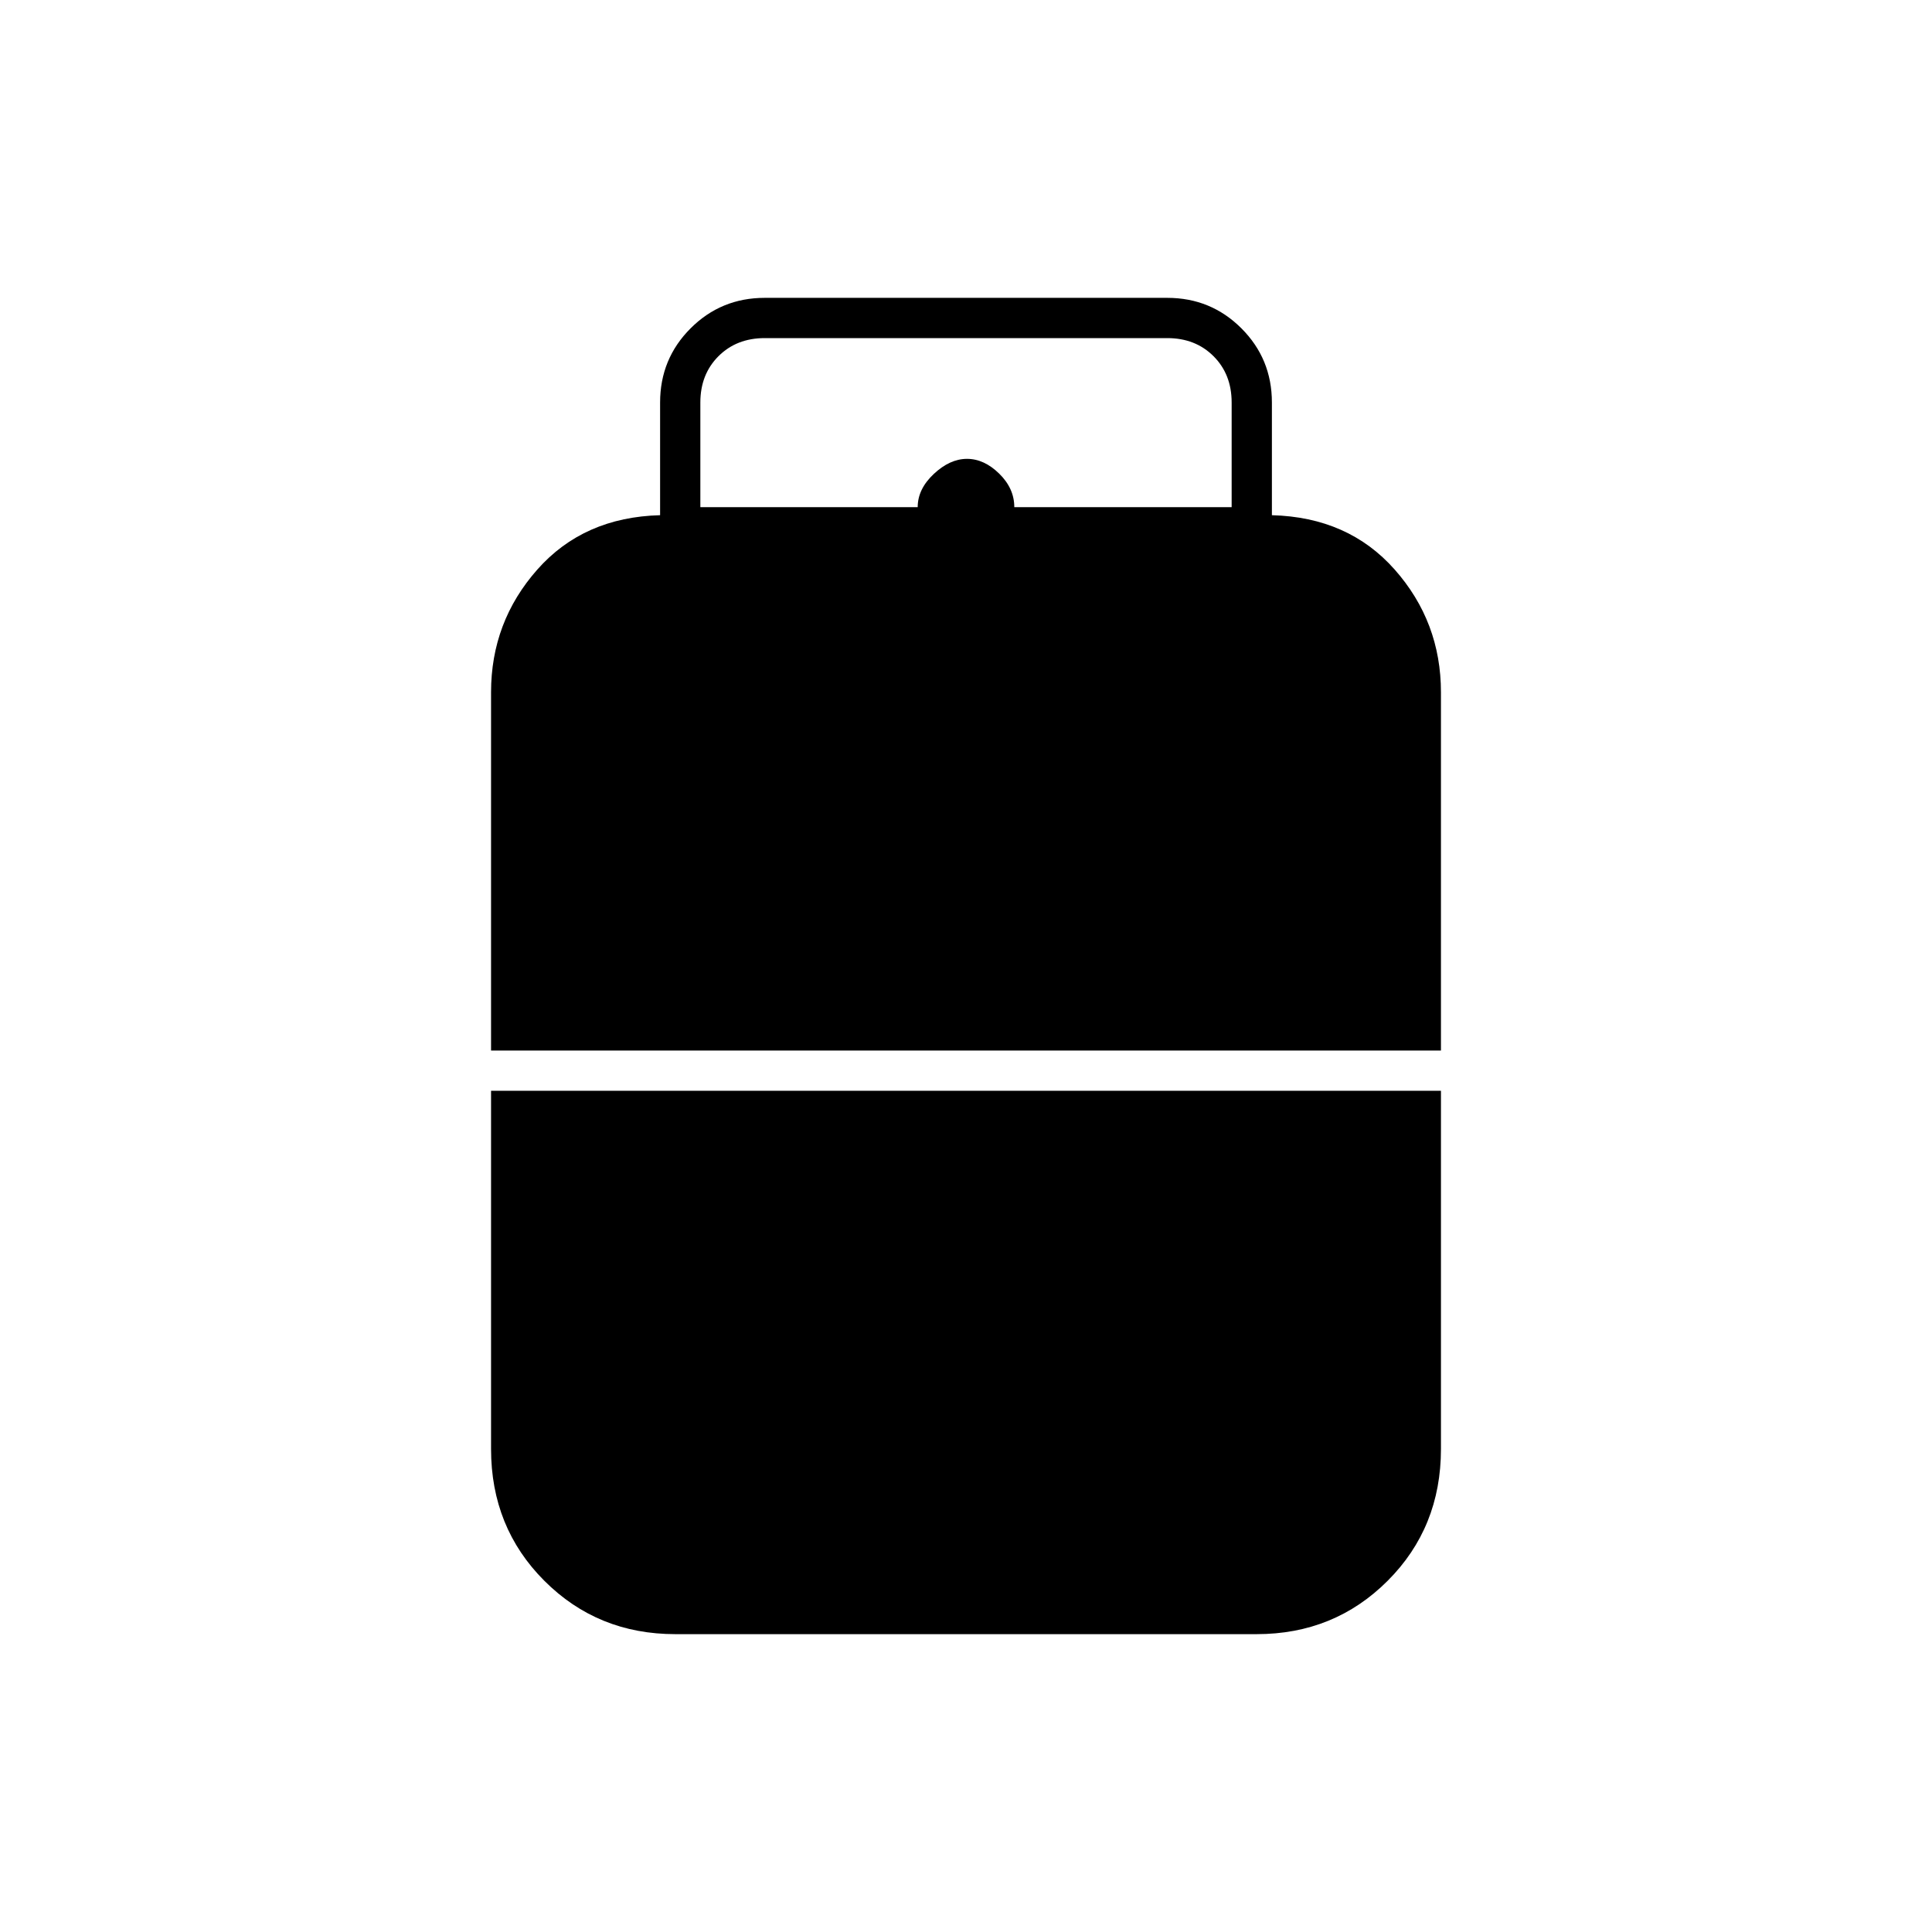 <svg xmlns="http://www.w3.org/2000/svg" height="20" viewBox="0 -960 960 960" width="20"><path d="M244-438v-178q0-35 23-61t61-27v-56q0-21.7 15.15-36.85Q358.3-812 380-812h200q21.7 0 36.85 15.15Q632-781.7 632-760v56q38 1 61 27t23 61v178H244Zm91.575 290Q297-148 270.5-174.5T244-240v-178h472v178q0 39-26.5 65.5T624.425-148h-288.85ZM348-708h108q0-9 8-16.5t16.5-7.5q8.5 0 16 7.35T504-708h108v-52q0-14-9-23t-23-9H380q-14 0-23 9t-9 23v52Z"/></svg>